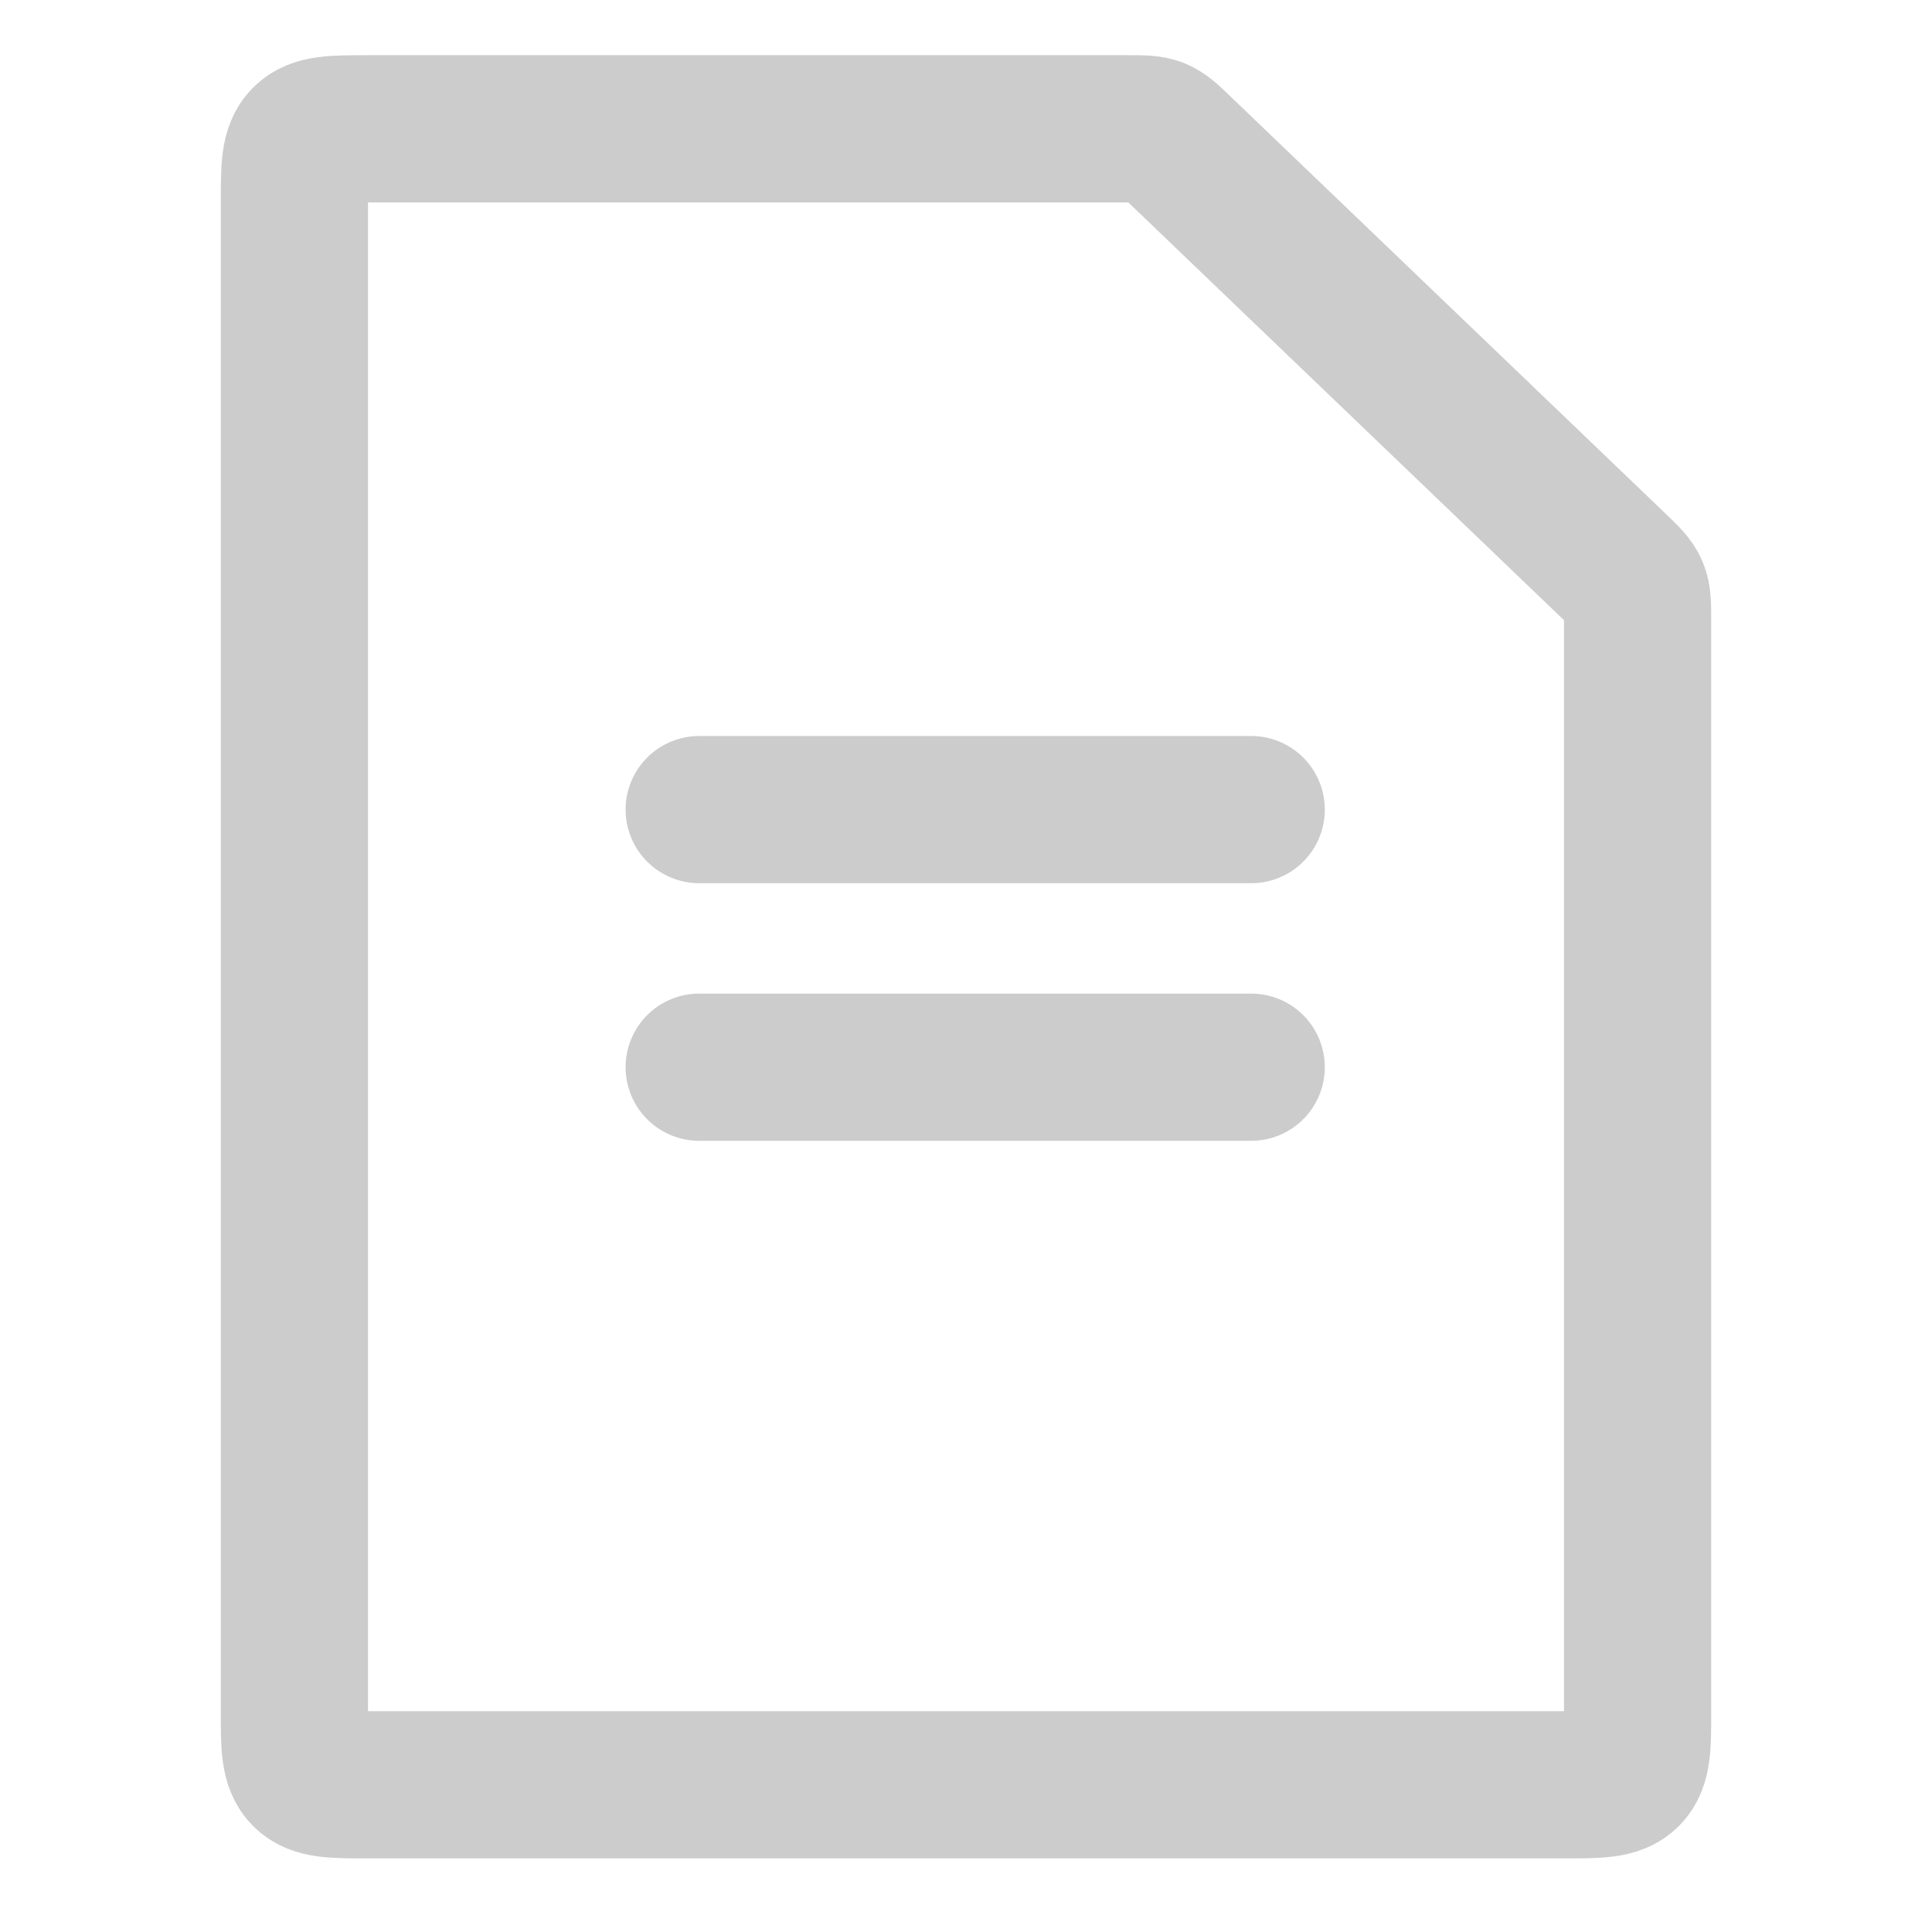 <svg width="105" height="105" viewBox="0 0 105 105" fill="none" xmlns="http://www.w3.org/2000/svg">
<path d="M38 44H68" stroke="#CCCCCC" stroke-width="8" stroke-linecap="round" stroke-linejoin="round"/>
<path d="M38 58H68" stroke="#CCCCCC" stroke-width="8" stroke-linecap="round" stroke-linejoin="round"/>
<path d="M87.769 30.819C88.376 31.401 88.679 31.692 88.84 32.068C89 32.444 89 32.865 89 33.706V93C89 94.886 89 95.828 88.414 96.414C87.828 97 86.886 97 85 97H20C18.114 97 17.172 97 16.586 96.414C16 95.828 16 94.886 16 93L16 11C16 9.114 16 8.172 16.586 7.586C17.172 7 18.114 7 20 7H61.321C62.115 7 62.511 7 62.871 7.144C63.23 7.289 63.516 7.563 64.089 8.113L87.769 30.819Z" stroke="#CCCCCC" stroke-width="8" stroke-linejoin="round"/>
</svg>

